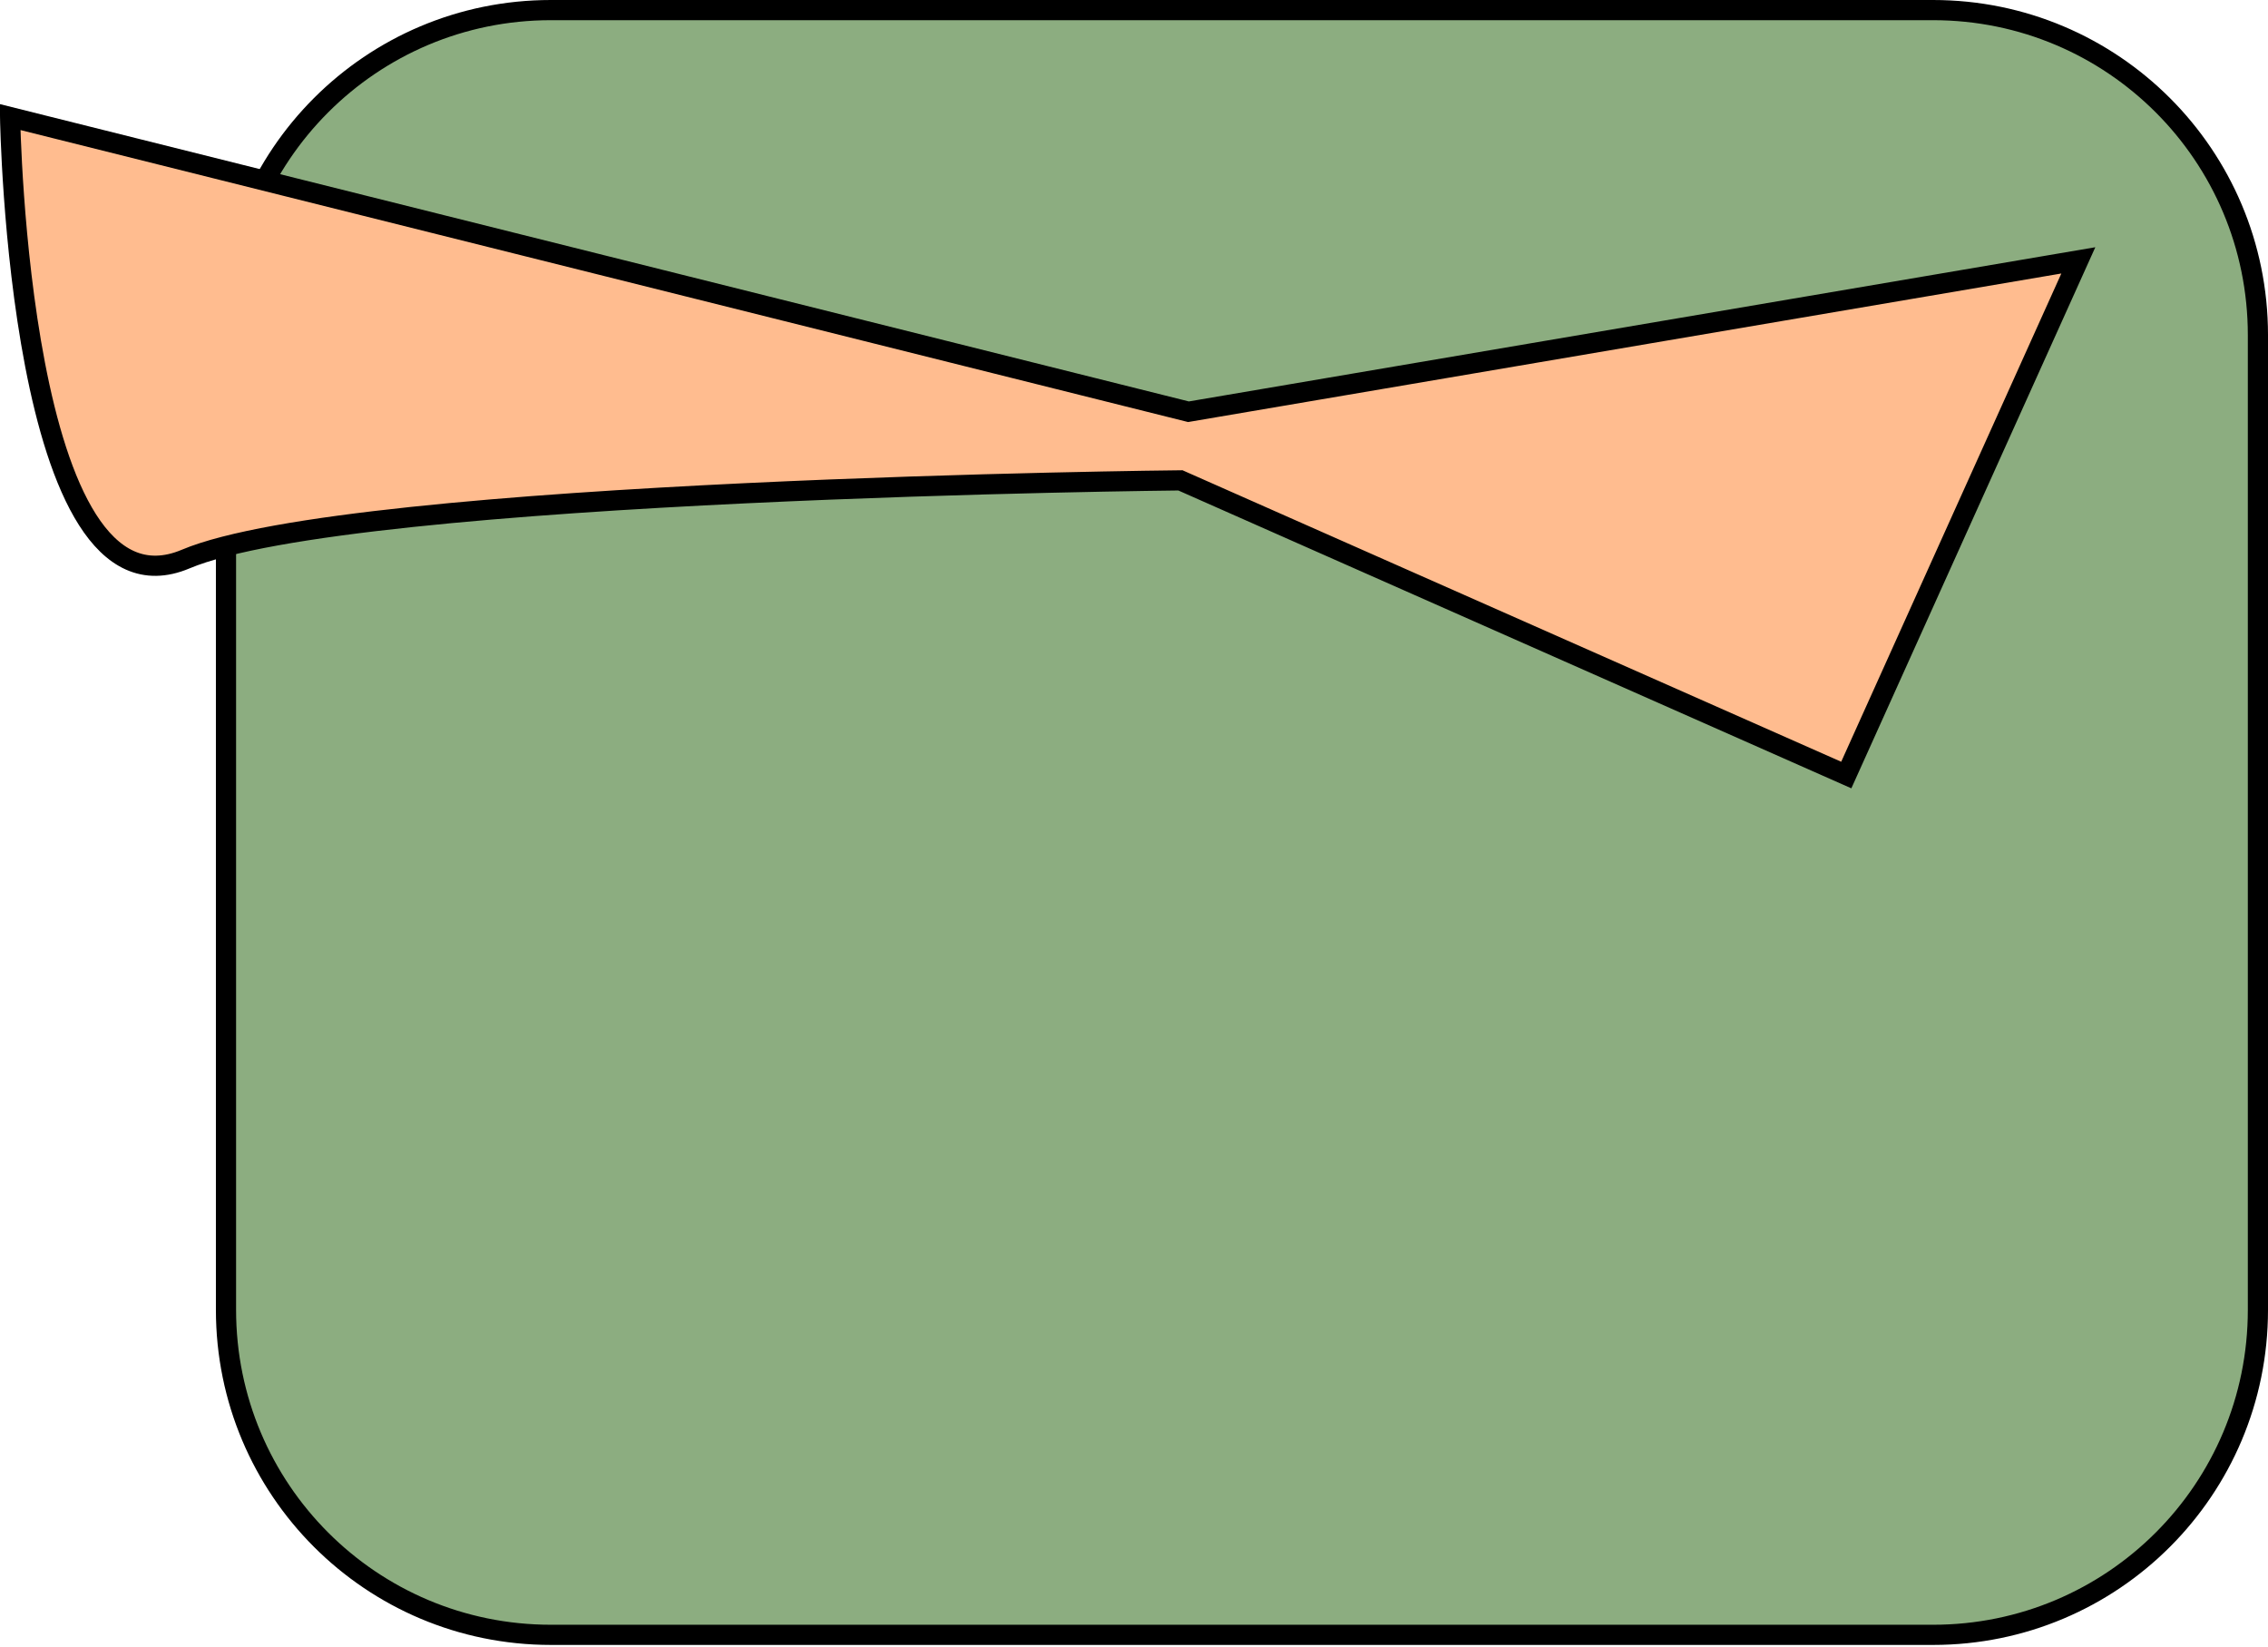 <?xml version="1.0" encoding="utf-8"?>
<!-- Generator: Adobe Illustrator 27.9.0, SVG Export Plug-In . SVG Version: 6.00 Build 0)  -->
<svg version="1.1" id="_레이어_2" xmlns="http://www.w3.org/2000/svg" xmlns:xlink="http://www.w3.org/1999/xlink" x="0px"
	 y="0px" viewBox="0 0 112.4 81.6" enable-background="new 0 0 112.4 81.6" xml:space="preserve">
<g id="shirt">
	<path  id="main" fill="#8CAD80" stroke="#000000" stroke-miterlimit="10" d="M27.3,0.5h68.5c8.9,0,16.1,7.2,16.1,16.1v48.3
		c0,8.9-7.2,16.1-16.1,16.1H27.3c-8.9,0-16.1-7.2-16.1-16.1V16.6C11.2,7.7,18.4,0.5,27.3,0.5z"/>
	<path id="collar" fill="#FFBC8F" stroke="#000000" stroke-miterlimit="10" d="M58.9,20.4L0.5,5.8c0,0,0.4,25.4,8.7,21.9s49.3-3.9,49.3-3.9
		l33,14.6L103,12.9C103,12.9,58.9,20.4,58.9,20.4z"/>
</g>
</svg>
